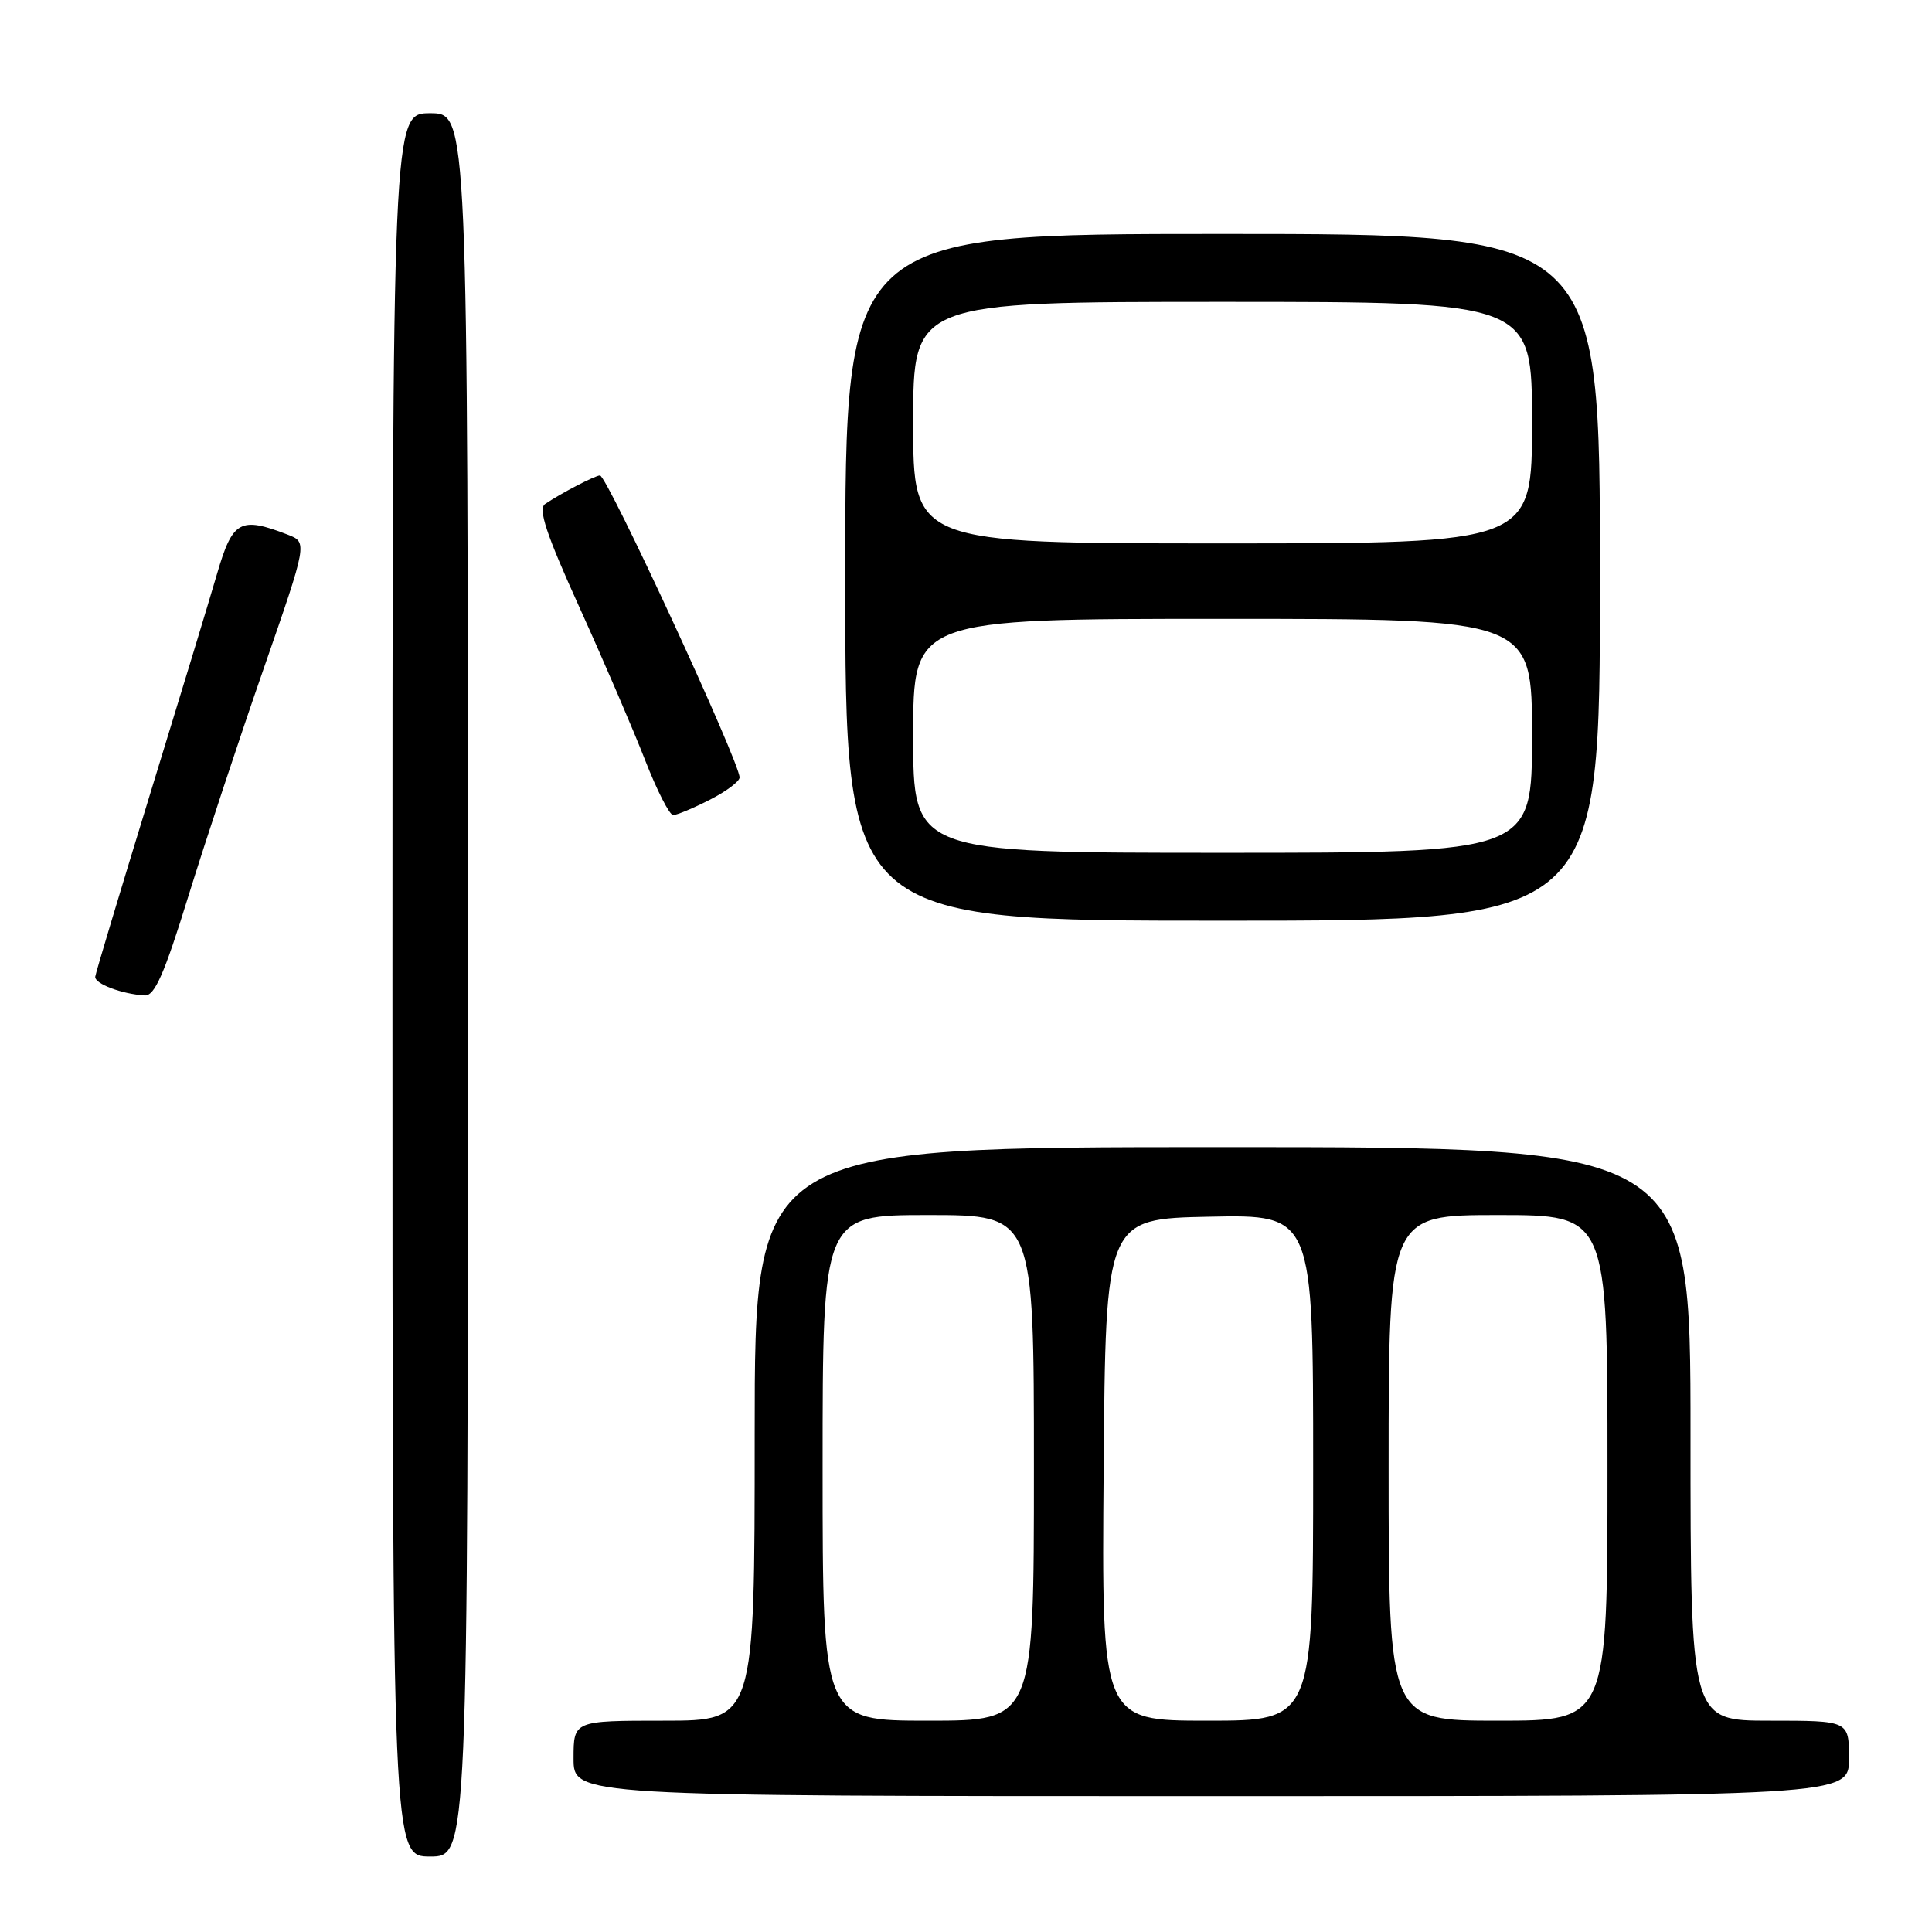 <?xml version="1.0" encoding="UTF-8" standalone="no"?>
<!DOCTYPE svg PUBLIC "-//W3C//DTD SVG 1.1//EN" "http://www.w3.org/Graphics/SVG/1.1/DTD/svg11.dtd" >
<svg xmlns="http://www.w3.org/2000/svg" xmlns:xlink="http://www.w3.org/1999/xlink" version="1.1" viewBox="0 0 256 256">
 <g >
 <path fill="currentColor"
d=" M 62.00 130.50 C 62.00 15.00 62.00 15.00 57.00 15.00 C 52.00 15.00 52.00 15.00 52.00 130.50 C 52.00 246.00 52.00 246.00 57.00 246.00 C 62.00 246.00 62.00 246.00 62.00 130.50 Z  M 245.00 233.00 C 245.00 228.00 245.00 228.00 234.50 228.00 C 224.00 228.00 224.00 228.00 224.00 190.00 C 224.00 152.00 224.00 152.00 162.00 152.00 C 100.00 152.00 100.00 152.00 100.00 190.00 C 100.00 228.00 100.00 228.00 88.00 228.00 C 76.00 228.00 76.00 228.00 76.00 233.00 C 76.00 238.00 76.00 238.00 160.50 238.00 C 245.00 238.00 245.00 238.00 245.00 233.00 Z  M 24.96 118.75 C 27.22 111.46 31.69 97.93 34.91 88.68 C 40.75 71.86 40.75 71.86 38.12 70.84 C 31.82 68.41 30.82 68.97 28.77 76.00 C 27.73 79.58 23.69 92.85 19.80 105.50 C 15.92 118.15 12.68 128.91 12.62 129.41 C 12.50 130.34 16.14 131.72 19.18 131.90 C 20.49 131.98 21.78 129.05 24.96 118.75 Z  M 212.00 76.50 C 212.00 31.00 212.00 31.00 162.00 31.00 C 112.00 31.00 112.00 31.00 112.00 76.50 C 112.00 122.00 112.00 122.00 162.00 122.00 C 212.00 122.00 212.00 122.00 212.00 76.50 Z  M 94.04 105.98 C 96.22 104.87 98.00 103.54 98.00 103.02 C 98.00 100.96 80.45 63.00 79.50 63.00 C 78.86 63.00 74.36 65.34 72.23 66.78 C 71.27 67.44 72.36 70.73 76.82 80.57 C 80.04 87.68 83.94 96.76 85.49 100.75 C 87.05 104.74 88.71 108.00 89.20 108.00 C 89.68 108.00 91.86 107.09 94.04 105.98 Z  M 109.00 194.50 C 109.00 161.00 109.00 161.00 123.00 161.00 C 137.00 161.00 137.00 161.00 137.00 194.50 C 137.00 228.00 137.00 228.00 123.00 228.00 C 109.00 228.00 109.00 228.00 109.00 194.50 Z  M 146.24 194.75 C 146.50 161.50 146.50 161.50 160.25 161.22 C 174.00 160.94 174.00 160.94 174.00 194.47 C 174.00 228.00 174.00 228.00 159.99 228.00 C 145.97 228.00 145.97 228.00 146.24 194.75 Z  M 184.00 194.50 C 184.00 161.00 184.00 161.00 198.50 161.00 C 213.00 161.00 213.00 161.00 213.00 194.50 C 213.00 228.00 213.00 228.00 198.50 228.00 C 184.00 228.00 184.00 228.00 184.00 194.50 Z  M 121.00 97.50 C 121.00 82.00 121.00 82.00 162.00 82.00 C 203.00 82.00 203.00 82.00 203.00 97.50 C 203.00 113.00 203.00 113.00 162.00 113.00 C 121.00 113.00 121.00 113.00 121.00 97.50 Z  M 121.00 56.00 C 121.00 40.00 121.00 40.00 162.00 40.00 C 203.00 40.00 203.00 40.00 203.00 56.00 C 203.00 72.00 203.00 72.00 162.00 72.00 C 121.00 72.00 121.00 72.00 121.00 56.00 Z "/>
</g>
</svg>